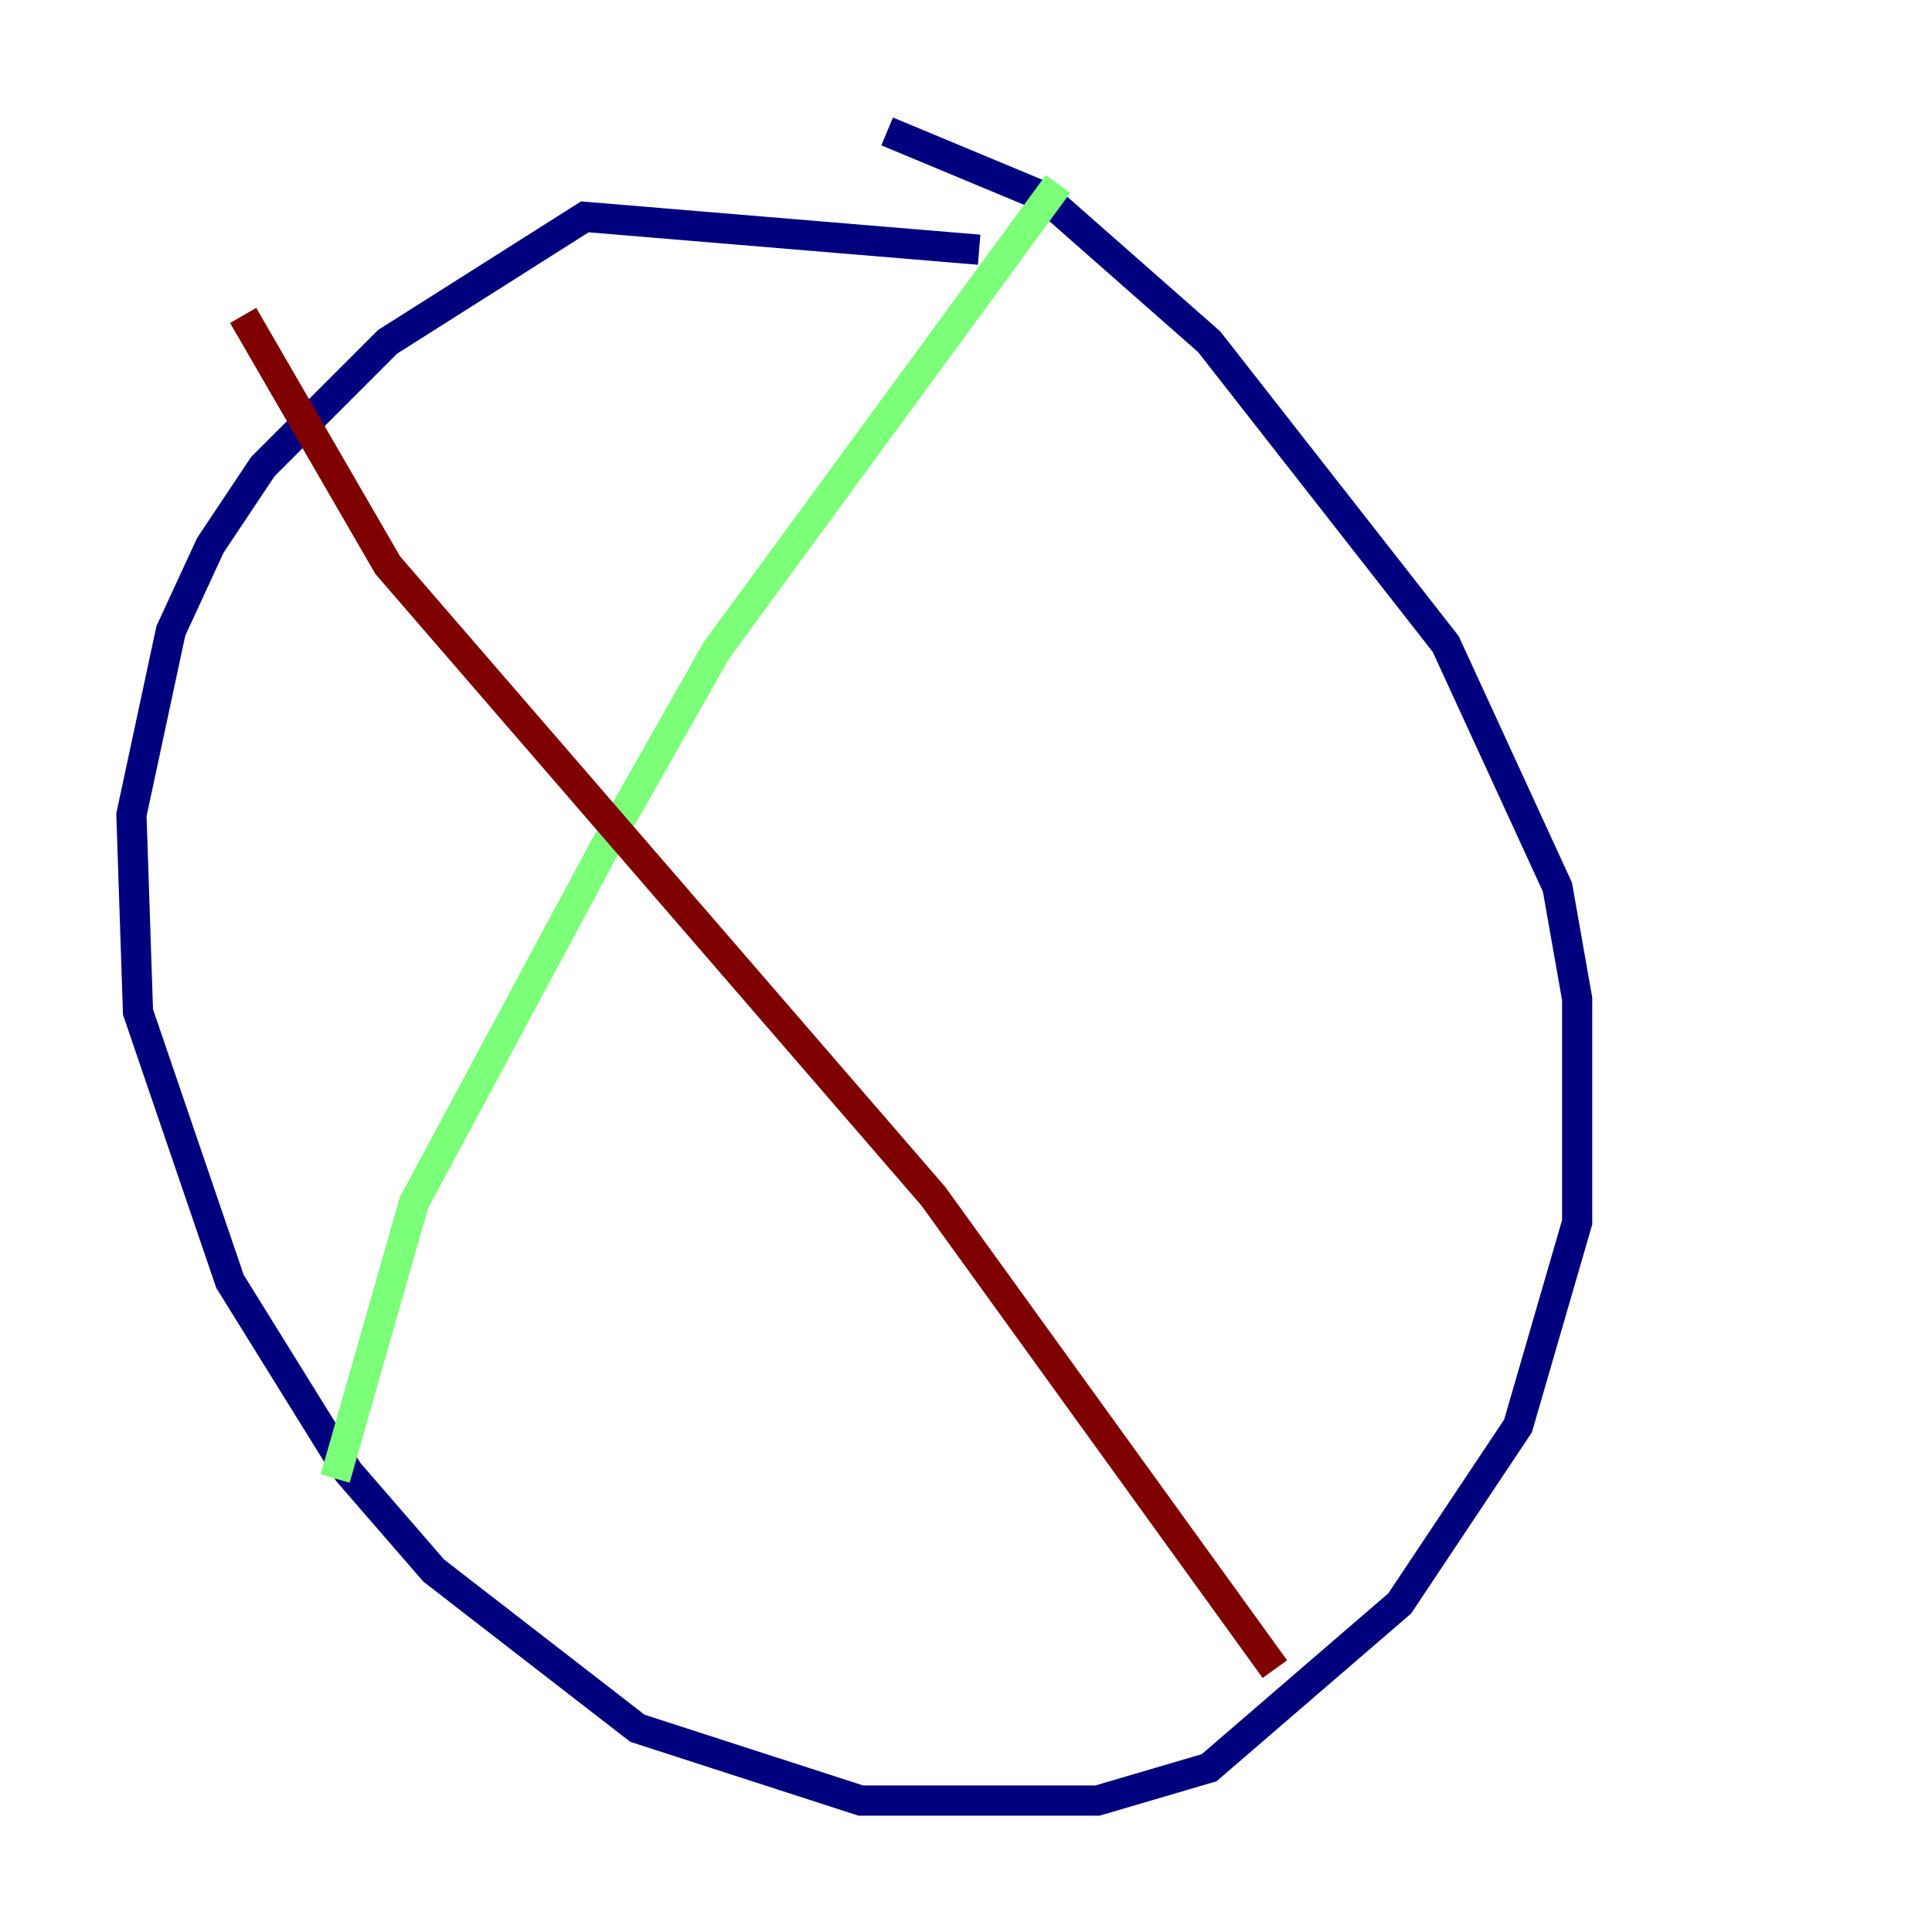 <?xml version="1.0" encoding="utf-8" ?>
<svg baseProfile="tiny" height="128" version="1.2" viewBox="0,0,128,128" width="128" xmlns="http://www.w3.org/2000/svg" xmlns:ev="http://www.w3.org/2001/xml-events" xmlns:xlink="http://www.w3.org/1999/xlink"><defs /><polyline fill="none" points="64.871,16.544 38.748,14.367 25.687,22.64 17.415,30.912 13.932,36.136 11.32,41.796 8.707,53.986 9.143,67.048 15.238,84.898 23.075,97.524 28.735,104.054 42.231,114.503 57.034,119.293 72.707,119.293 80.109,117.116 92.735,106.231 100.571,94.476 104.49,80.98 104.49,66.177 103.184,58.776 95.782,42.667 80.109,22.64 69.225,13.061 58.776,8.707" stroke="#00007f" stroke-width="2" /><polyline fill="none" points="70.095,12.191 47.456,43.102 40.054,56.163 27.429,79.674 22.204,97.959" stroke="#7cff79" stroke-width="2" /><polyline fill="none" points="16.109,20.898 25.687,37.442 61.823,79.238 84.463,110.585" stroke="#7f0000" stroke-width="2" /></svg>